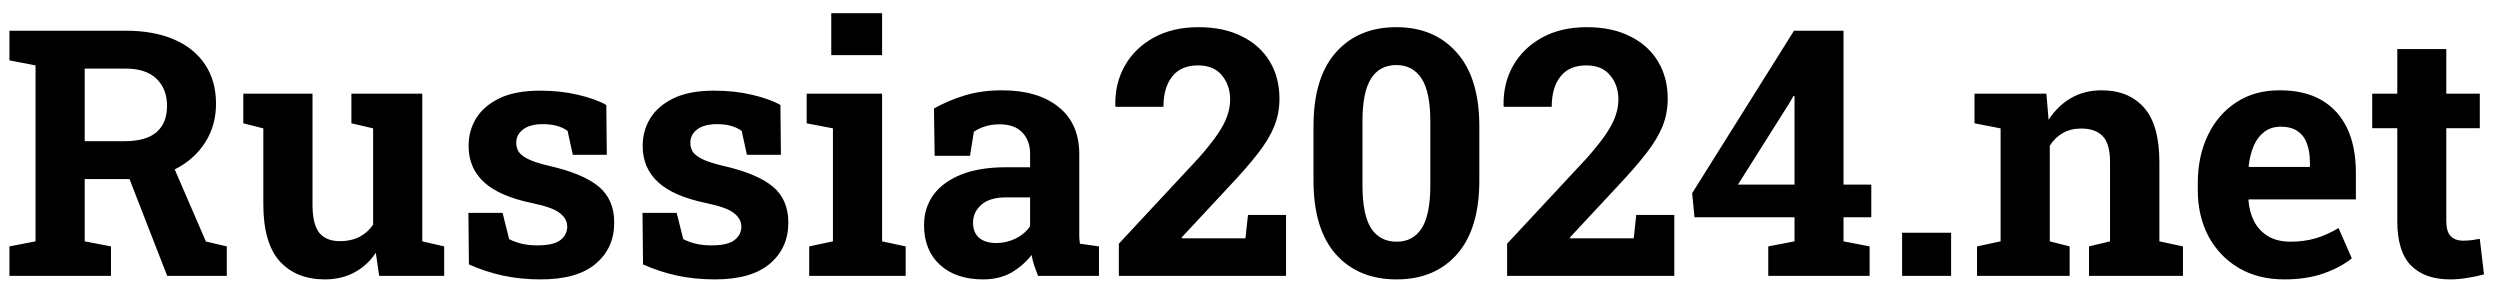 <svg width="145" height="17" viewBox="0 0 145 17" fill="none" xmlns="http://www.w3.org/2000/svg">
<path d="M0.547 16V14.291L2.061 13.998V3.793L0.547 3.5V1.781H7.285C8.379 1.781 9.316 1.951 10.098 2.289C10.879 2.628 11.478 3.113 11.895 3.744C12.318 4.376 12.529 5.134 12.529 6.02C12.529 6.853 12.321 7.598 11.904 8.256C11.488 8.913 10.908 9.431 10.166 9.809C9.424 10.186 8.568 10.378 7.598 10.385H4.912V13.998L6.436 14.291V16H0.547ZM9.697 16L7.305 9.857L9.873 9.223L11.943 14.008L13.154 14.291V16H9.697ZM4.912 8.188H7.236C8.057 8.188 8.669 8.015 9.072 7.67C9.482 7.318 9.688 6.811 9.688 6.146C9.688 5.489 9.486 4.965 9.082 4.574C8.678 4.177 8.079 3.979 7.285 3.979H4.912V8.188ZM18.848 16.205C17.734 16.205 16.859 15.854 16.221 15.15C15.589 14.441 15.273 13.341 15.273 11.85V7.445L14.111 7.152V5.434H15.273H18.125V11.869C18.125 12.624 18.255 13.168 18.516 13.5C18.783 13.825 19.183 13.988 19.717 13.988C20.14 13.988 20.514 13.907 20.84 13.744C21.165 13.575 21.432 13.337 21.641 13.031V7.445L20.381 7.152V5.434H21.641H24.492V13.998L25.762 14.291V16H21.992L21.797 14.662C21.465 15.157 21.048 15.538 20.547 15.805C20.046 16.072 19.479 16.205 18.848 16.205ZM31.357 16.205C30.57 16.205 29.834 16.13 29.15 15.98C28.473 15.831 27.822 15.616 27.197 15.336L27.168 12.348H29.15L29.531 13.871C29.753 13.982 29.994 14.07 30.254 14.135C30.521 14.2 30.824 14.232 31.162 14.232C31.8 14.232 32.249 14.128 32.51 13.92C32.77 13.712 32.9 13.451 32.9 13.139C32.9 12.846 32.76 12.588 32.48 12.367C32.207 12.139 31.657 11.941 30.83 11.771C29.58 11.511 28.659 11.107 28.066 10.56C27.474 10.014 27.178 9.314 27.178 8.461C27.178 7.875 27.324 7.341 27.617 6.859C27.917 6.378 28.369 5.99 28.975 5.697C29.587 5.404 30.368 5.258 31.318 5.258C32.113 5.258 32.839 5.336 33.496 5.492C34.16 5.642 34.717 5.84 35.166 6.088L35.195 8.979H33.223L32.92 7.592C32.744 7.462 32.536 7.364 32.295 7.299C32.06 7.234 31.794 7.201 31.494 7.201C30.993 7.201 30.609 7.302 30.342 7.504C30.075 7.706 29.941 7.966 29.941 8.285C29.941 8.467 29.987 8.637 30.078 8.793C30.176 8.949 30.365 9.096 30.645 9.232C30.924 9.369 31.331 9.499 31.865 9.623C33.174 9.923 34.128 10.323 34.727 10.824C35.325 11.319 35.625 12.016 35.625 12.914C35.625 13.897 35.267 14.691 34.551 15.297C33.841 15.902 32.777 16.205 31.357 16.205ZM41.455 16.205C40.667 16.205 39.932 16.13 39.248 15.98C38.571 15.831 37.92 15.616 37.295 15.336L37.266 12.348H39.248L39.629 13.871C39.85 13.982 40.091 14.07 40.352 14.135C40.618 14.2 40.921 14.232 41.26 14.232C41.898 14.232 42.347 14.128 42.607 13.92C42.868 13.712 42.998 13.451 42.998 13.139C42.998 12.846 42.858 12.588 42.578 12.367C42.305 12.139 41.755 11.941 40.928 11.771C39.678 11.511 38.757 11.107 38.164 10.56C37.572 10.014 37.275 9.314 37.275 8.461C37.275 7.875 37.422 7.341 37.715 6.859C38.014 6.378 38.467 5.99 39.072 5.697C39.684 5.404 40.465 5.258 41.416 5.258C42.21 5.258 42.936 5.336 43.594 5.492C44.258 5.642 44.815 5.84 45.264 6.088L45.293 8.979H43.32L43.018 7.592C42.842 7.462 42.633 7.364 42.393 7.299C42.158 7.234 41.891 7.201 41.592 7.201C41.09 7.201 40.706 7.302 40.44 7.504C40.172 7.706 40.039 7.966 40.039 8.285C40.039 8.467 40.085 8.637 40.176 8.793C40.273 8.949 40.462 9.096 40.742 9.232C41.022 9.369 41.429 9.499 41.963 9.623C43.272 9.923 44.225 10.323 44.824 10.824C45.423 11.319 45.723 12.016 45.723 12.914C45.723 13.897 45.365 14.691 44.648 15.297C43.939 15.902 42.874 16.205 41.455 16.205ZM46.934 16V14.291L48.31 13.998V7.445L46.787 7.152V5.434H51.162V13.998L52.529 14.291V16H46.934ZM48.213 3.197V0.766H51.162V3.197H48.213ZM57.022 16.205C55.973 16.205 55.14 15.925 54.522 15.365C53.903 14.799 53.594 14.031 53.594 13.06C53.594 12.396 53.773 11.814 54.131 11.312C54.495 10.811 55.029 10.417 55.732 10.131C56.442 9.844 57.315 9.701 58.35 9.701H59.746V8.92C59.746 8.412 59.596 8.002 59.297 7.689C59.004 7.37 58.561 7.211 57.969 7.211C57.663 7.211 57.389 7.25 57.148 7.328C56.908 7.4 56.686 7.504 56.484 7.641L56.26 9.037H54.209L54.17 6.293C54.723 5.98 55.322 5.727 55.967 5.531C56.611 5.336 57.331 5.238 58.125 5.238C59.505 5.238 60.596 5.561 61.397 6.205C62.197 6.843 62.598 7.758 62.598 8.949V13.305C62.598 13.448 62.598 13.591 62.598 13.734C62.604 13.871 62.617 14.005 62.637 14.135L63.74 14.291V16H60.205C60.133 15.818 60.062 15.622 59.99 15.414C59.919 15.206 59.867 14.997 59.834 14.789C59.495 15.219 59.095 15.564 58.633 15.824C58.177 16.078 57.64 16.205 57.022 16.205ZM57.783 14.096C58.18 14.096 58.558 14.008 58.916 13.832C59.274 13.65 59.551 13.412 59.746 13.119V11.449H58.34C57.715 11.449 57.24 11.592 56.914 11.879C56.595 12.165 56.435 12.51 56.435 12.914C56.435 13.292 56.553 13.585 56.787 13.793C57.028 13.995 57.36 14.096 57.783 14.096ZM64.893 16V14.135L69.502 9.184C69.971 8.656 70.338 8.197 70.606 7.807C70.872 7.416 71.061 7.061 71.172 6.742C71.289 6.417 71.348 6.094 71.348 5.775C71.348 5.222 71.188 4.753 70.869 4.369C70.557 3.985 70.094 3.793 69.482 3.793C68.825 3.793 68.327 4.008 67.988 4.438C67.65 4.861 67.481 5.447 67.481 6.195H64.707L64.688 6.137C64.668 5.277 64.85 4.506 65.234 3.822C65.625 3.132 66.185 2.585 66.914 2.182C67.65 1.778 68.516 1.576 69.512 1.576C70.488 1.576 71.325 1.752 72.022 2.104C72.725 2.449 73.265 2.934 73.643 3.559C74.02 4.184 74.209 4.906 74.209 5.727C74.209 6.293 74.108 6.827 73.906 7.328C73.704 7.823 73.389 8.347 72.959 8.9C72.529 9.454 71.976 10.088 71.299 10.805L68.535 13.773L68.555 13.822H72.236L72.383 12.465H74.59V16H64.893ZM81.006 16.205C79.522 16.205 78.346 15.72 77.481 14.75C76.615 13.773 76.182 12.344 76.182 10.463V7.328C76.182 5.453 76.611 4.027 77.471 3.051C78.337 2.068 79.508 1.576 80.986 1.576C82.458 1.576 83.626 2.068 84.492 3.051C85.365 4.027 85.801 5.453 85.801 7.328V10.463C85.801 12.344 85.368 13.773 84.502 14.75C83.643 15.72 82.477 16.205 81.006 16.205ZM81.006 14.018C81.644 14.018 82.129 13.757 82.461 13.236C82.793 12.716 82.959 11.882 82.959 10.736V7.035C82.959 5.902 82.79 5.076 82.451 4.555C82.113 4.034 81.624 3.773 80.986 3.773C80.342 3.773 79.853 4.034 79.522 4.555C79.189 5.076 79.023 5.902 79.023 7.035V10.736C79.023 11.882 79.189 12.716 79.522 13.236C79.86 13.757 80.355 14.018 81.006 14.018ZM87.412 16V14.135L92.022 9.184C92.49 8.656 92.858 8.197 93.125 7.807C93.392 7.416 93.581 7.061 93.691 6.742C93.809 6.417 93.867 6.094 93.867 5.775C93.867 5.222 93.708 4.753 93.389 4.369C93.076 3.985 92.614 3.793 92.002 3.793C91.344 3.793 90.846 4.008 90.508 4.438C90.169 4.861 90 5.447 90 6.195H87.227L87.207 6.137C87.188 5.277 87.37 4.506 87.754 3.822C88.144 3.132 88.704 2.585 89.434 2.182C90.169 1.778 91.035 1.576 92.031 1.576C93.008 1.576 93.844 1.752 94.541 2.104C95.244 2.449 95.784 2.934 96.162 3.559C96.54 4.184 96.728 4.906 96.728 5.727C96.728 6.293 96.628 6.827 96.426 7.328C96.224 7.823 95.908 8.347 95.478 8.9C95.049 9.454 94.495 10.088 93.818 10.805L91.055 13.773L91.074 13.822H94.756L94.902 12.465H97.109V16H87.412ZM102.559 16V14.291L104.082 13.998V12.602H98.281L98.144 11.205L104.053 1.781H106.924V10.707H108.535V12.602H106.924V13.998L108.438 14.291V16H102.559ZM100.801 10.707H104.082V5.58L104.023 5.561L103.789 5.971L100.801 10.707ZM110.322 16V13.5H113.164V16H110.322ZM114.668 16V14.291L116.035 13.998V7.445L114.521 7.152V5.434H118.691L118.818 6.947C119.17 6.407 119.603 5.987 120.117 5.688C120.638 5.388 121.23 5.238 121.895 5.238C122.943 5.238 123.763 5.574 124.355 6.244C124.948 6.915 125.244 7.966 125.244 9.398V13.998L126.611 14.291V16H121.162V14.291L122.383 13.998V9.408C122.383 8.699 122.243 8.197 121.963 7.904C121.683 7.605 121.266 7.455 120.713 7.455C120.303 7.455 119.945 7.543 119.639 7.719C119.339 7.888 119.089 8.132 118.887 8.451V13.998L120.039 14.291V16H114.668ZM132.49 16.205C131.481 16.205 130.599 15.984 129.844 15.541C129.089 15.092 128.503 14.477 128.086 13.695C127.676 12.914 127.471 12.022 127.471 11.02V10.629C127.471 9.581 127.666 8.653 128.057 7.846C128.447 7.032 128.997 6.394 129.707 5.932C130.423 5.463 131.266 5.232 132.236 5.238C133.193 5.238 133.997 5.427 134.648 5.805C135.299 6.182 135.794 6.726 136.133 7.436C136.471 8.145 136.641 9.005 136.641 10.014V11.566H130.43L130.41 11.625C130.449 12.087 130.563 12.501 130.752 12.865C130.947 13.223 131.221 13.507 131.572 13.715C131.924 13.917 132.35 14.018 132.852 14.018C133.372 14.018 133.857 13.953 134.307 13.822C134.762 13.685 135.205 13.487 135.635 13.227L136.406 14.984C135.97 15.336 135.42 15.629 134.756 15.863C134.098 16.091 133.343 16.205 132.49 16.205ZM130.449 9.682H133.975V9.428C133.975 8.998 133.916 8.63 133.799 8.324C133.688 8.012 133.506 7.771 133.252 7.602C133.005 7.432 132.682 7.348 132.285 7.348C131.908 7.348 131.589 7.449 131.328 7.65C131.068 7.846 130.863 8.116 130.713 8.461C130.57 8.806 130.472 9.197 130.42 9.633L130.449 9.682ZM142.109 16.205C141.126 16.205 140.368 15.935 139.834 15.395C139.307 14.854 139.043 13.998 139.043 12.826V7.436H137.588V5.434H139.043V2.846H141.885V5.434H143.828V7.436H141.885V12.816C141.885 13.227 141.969 13.52 142.139 13.695C142.314 13.871 142.552 13.959 142.852 13.959C143.014 13.959 143.184 13.949 143.359 13.93C143.542 13.904 143.698 13.878 143.828 13.852L144.072 15.912C143.779 15.997 143.46 16.065 143.115 16.117C142.777 16.176 142.441 16.205 142.109 16.205Z" fill="black"/>
</svg>
